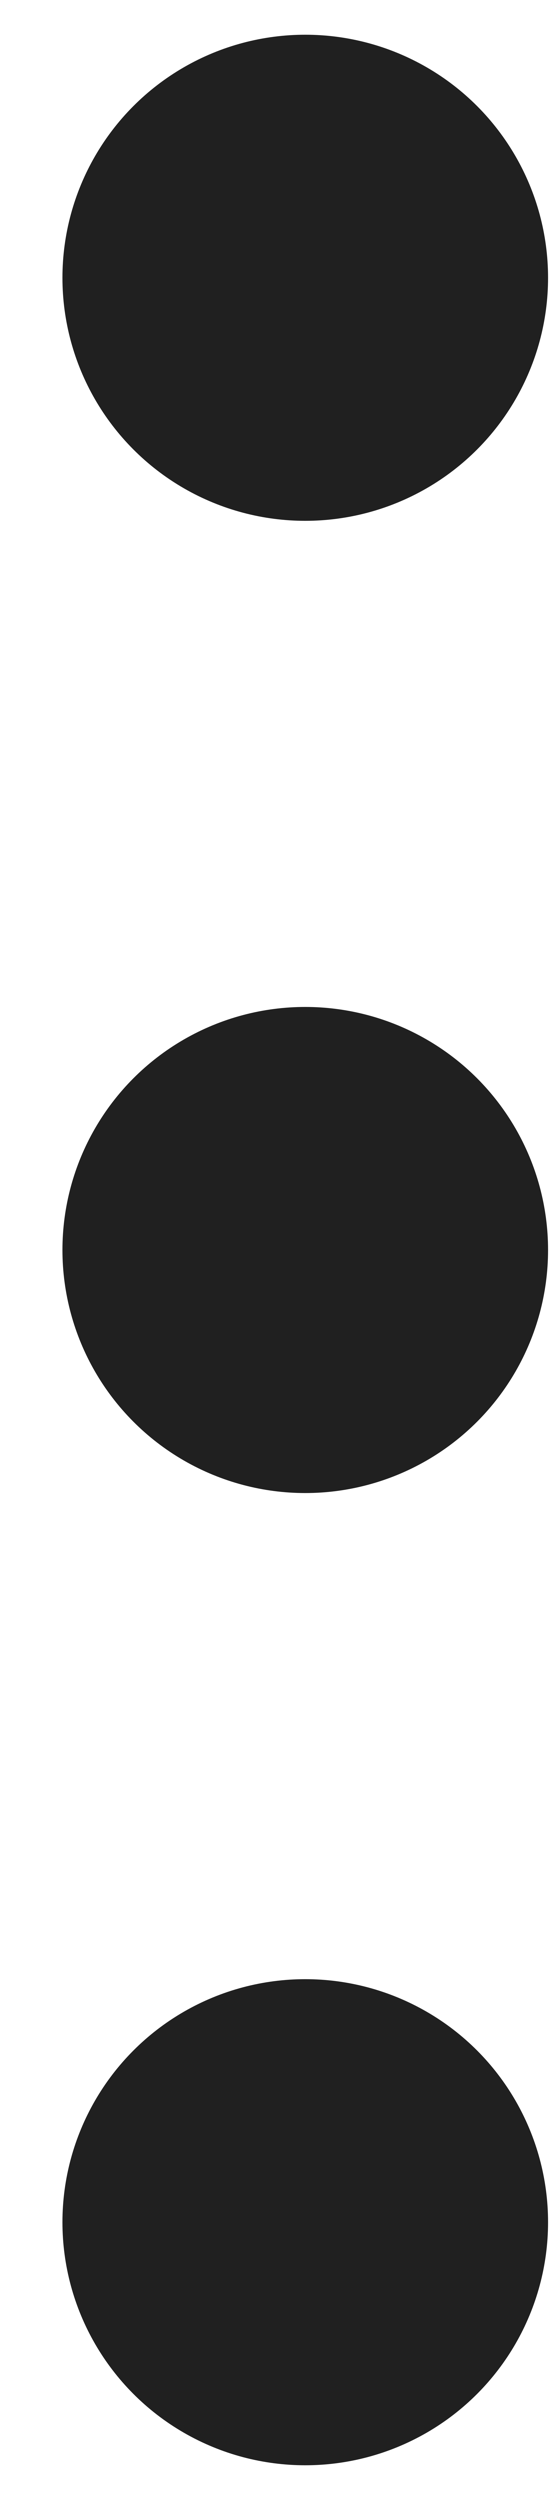 <svg width="4" height="18" viewBox="0 0 4 18" fill="none" xmlns="http://www.w3.org/2000/svg">
<circle cx="2.2" cy="2" r="1.75" fill="#202020"/>
<circle cx="2.2" cy="9" r="1.75" fill="#202020"/>
<circle cx="2.2" cy="16" r="1.75" fill="#202020"/>
</svg>
